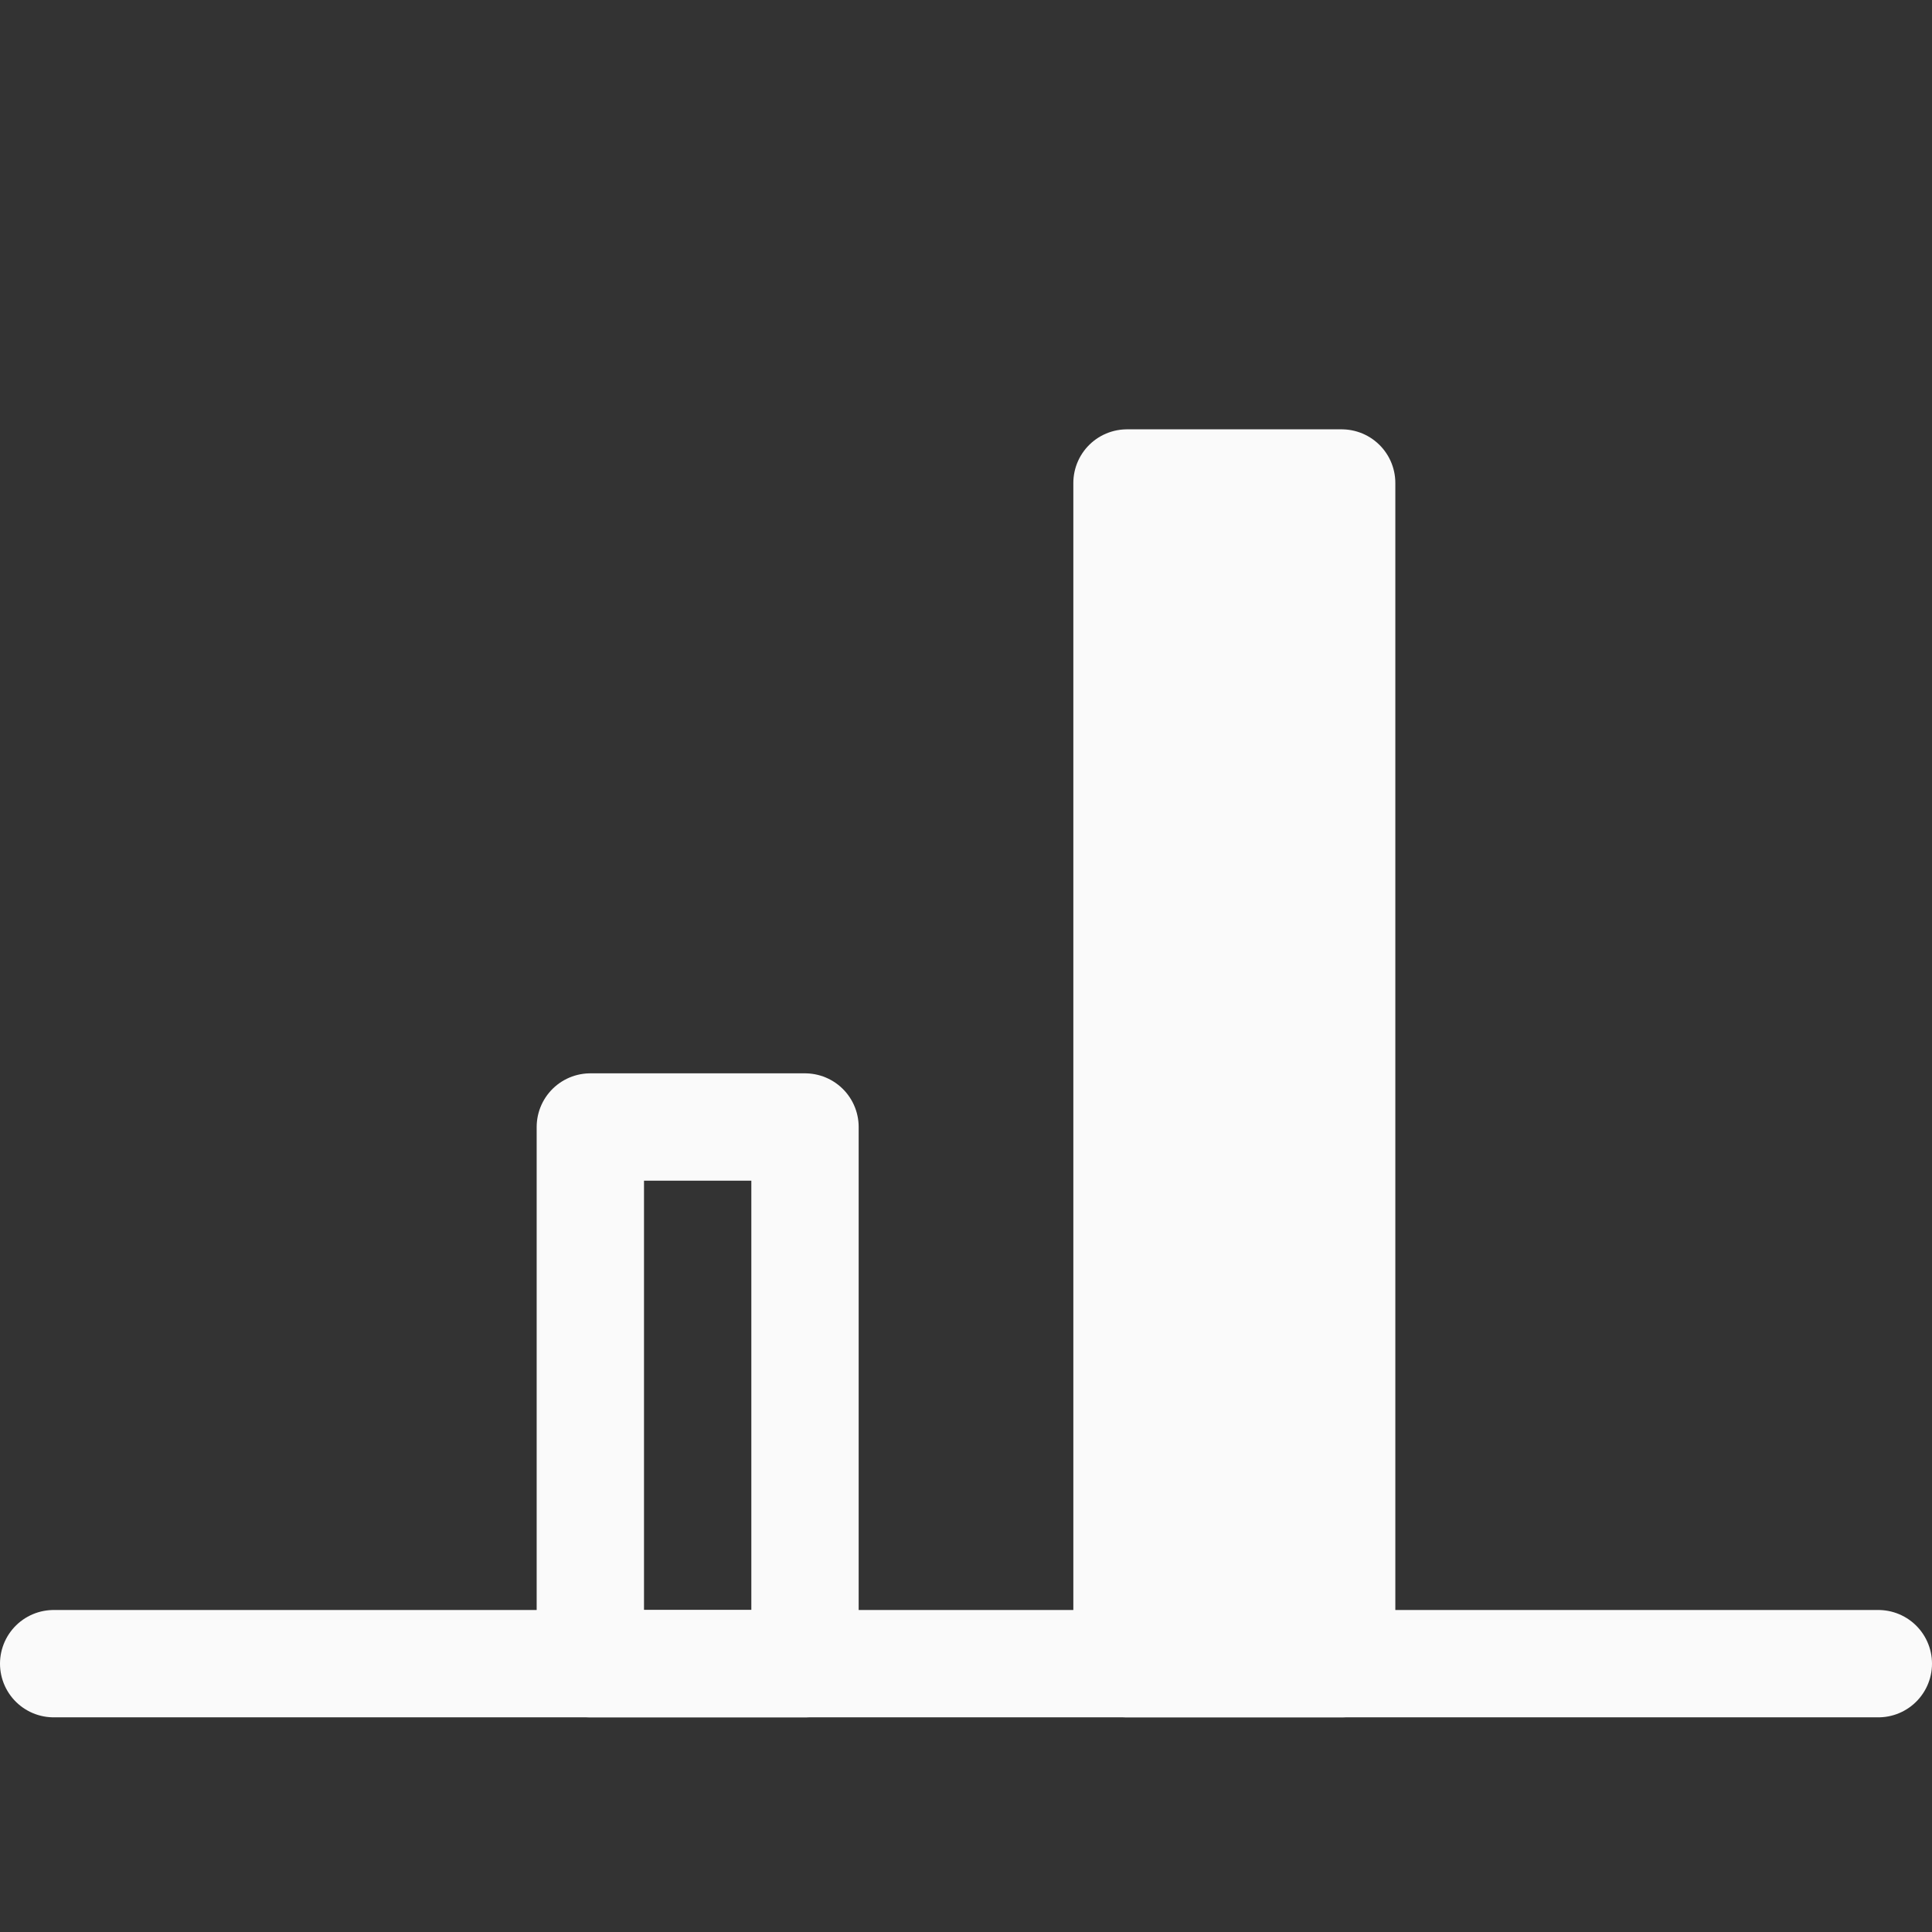 <?xml version="1.0" encoding="UTF-8" standalone="no"?>
<svg
   xmlns:dc="http://purl.org/dc/elements/1.1/"
   xmlns:cc="http://creativecommons.org/ns#"
   xmlns:rdf="http://www.w3.org/1999/02/22-rdf-syntax-ns#"
   xmlns:svg="http://www.w3.org/2000/svg"
   xmlns="http://www.w3.org/2000/svg"
   xml:space="preserve"
   style="enable-background:new 0 0 18 18;"
   viewBox="0 0 18 18"
   y="0px"
   x="0px"
   id="Layer_1"
   version="1.1"><rect x="0" y="0" width="18" height="18" fill="#333333" stroke="none"/><defs
   id="defs13" />
<style
   id="style2"
   type="text/css">
	.st0{fill:none;stroke:#FAFAFA;stroke-linecap:round;stroke-linejoin:round;stroke-miterlimit:10;}
	.st1{fill:#FAFAFA;stroke:#FAFAFA;stroke-linecap:round;stroke-linejoin:round;stroke-miterlimit:10;}
</style>
<rect
   id="rect4"
   height="5"
   width="2"
   class="st0"
   y="10.5"
   x="5.5" />
<rect
   id="rect6"
   height="11"
   width="2"
   class="st1"
   y="4.5"
   x="10.5" />
<line
   id="line8"
   y2="15.5"
   x2="17.5"
   y1="15.5"
   x1="0.5"
   class="st0" />
</svg>